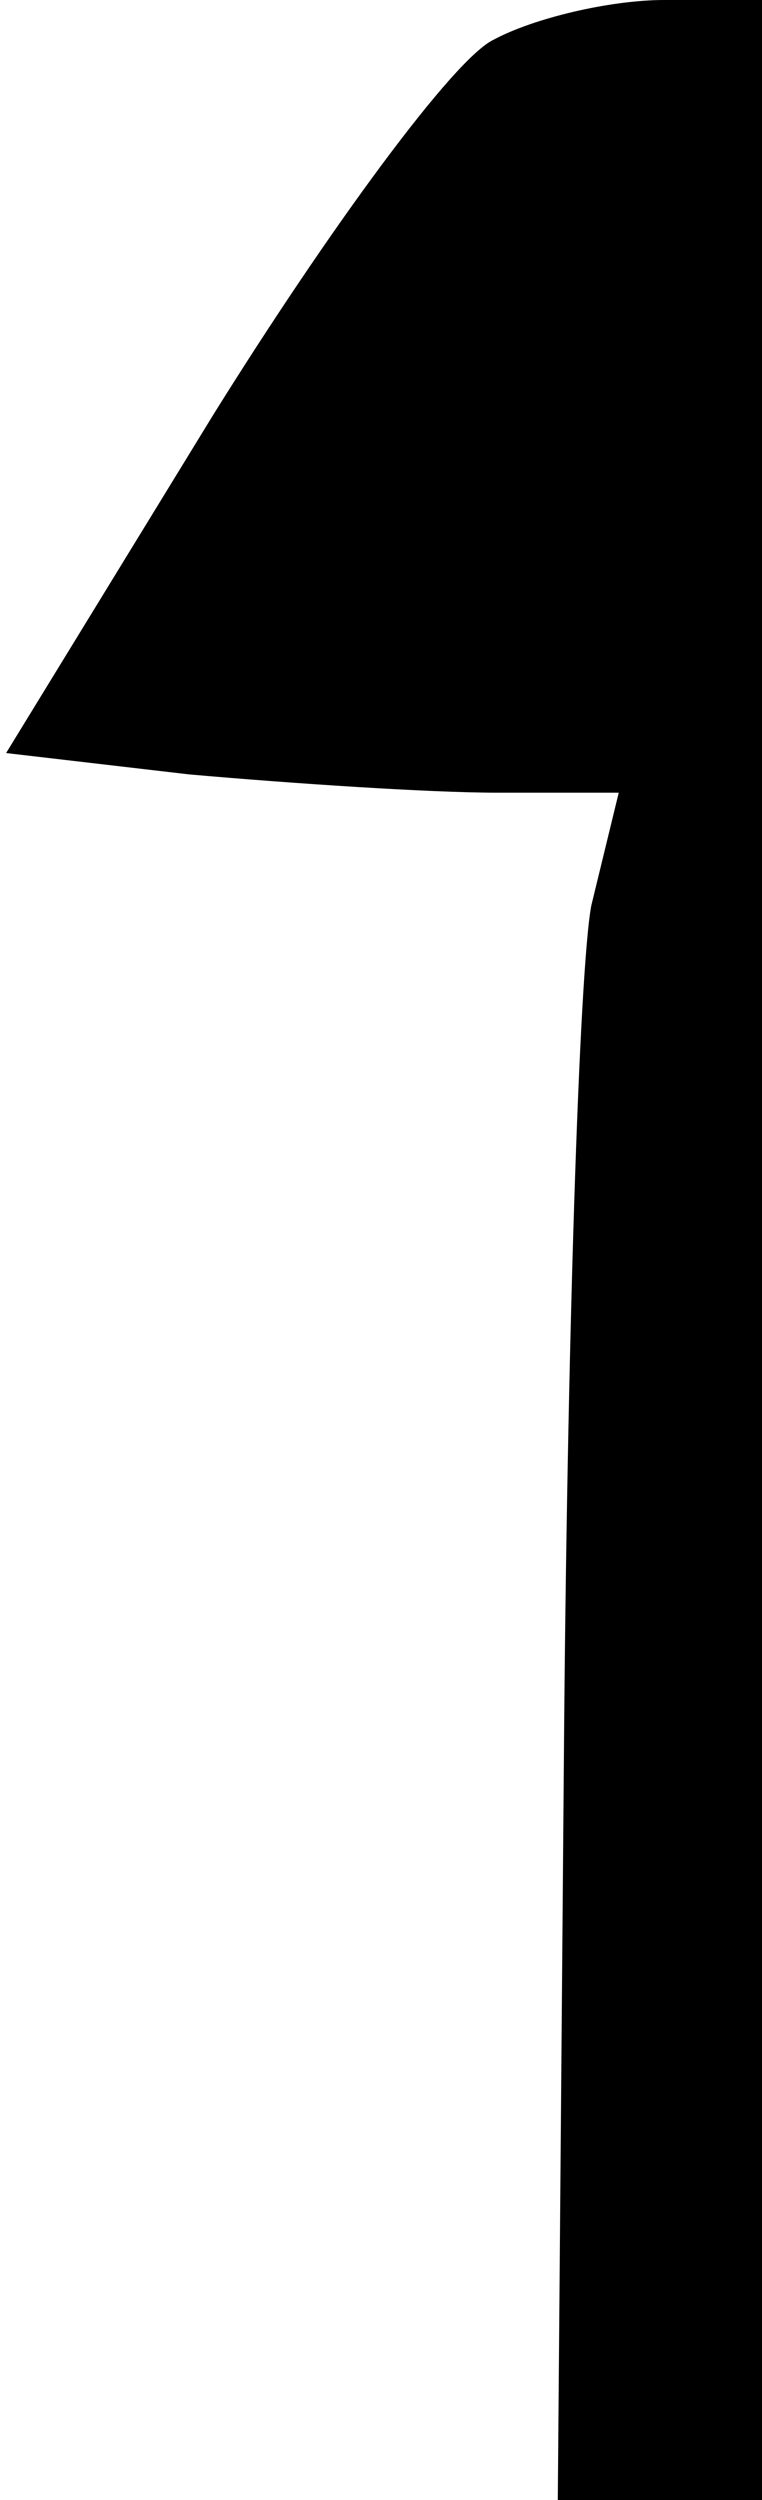 <?xml version="1.0" standalone="no"?>
<!DOCTYPE svg PUBLIC "-//W3C//DTD SVG 20010904//EN"
 "http://www.w3.org/TR/2001/REC-SVG-20010904/DTD/svg10.dtd">
<svg version="1.0" xmlns="http://www.w3.org/2000/svg"
 width="25pt" height="82pt" viewBox="0 0 25 82"
 preserveAspectRatio="xMidYMid meet">
<g transform="translate(0,82) scale(0.1,-0.1)"
fill="#000000" stroke="none">
<path fill="#000000" stroke="none" d="M162 807 c-13 -6 -54 -62 -92 -123
l-68 -111 60 -7 c34 -3 79 -6 101 -6 l40 0 -9 -37 c-4 -21 -8 -147 -9 -280
l-2 -243 34 0 33 0 0 410 0 410 -32 0 c-18 0 -43 -6 -56 -13z"/>
</g>
</svg>
